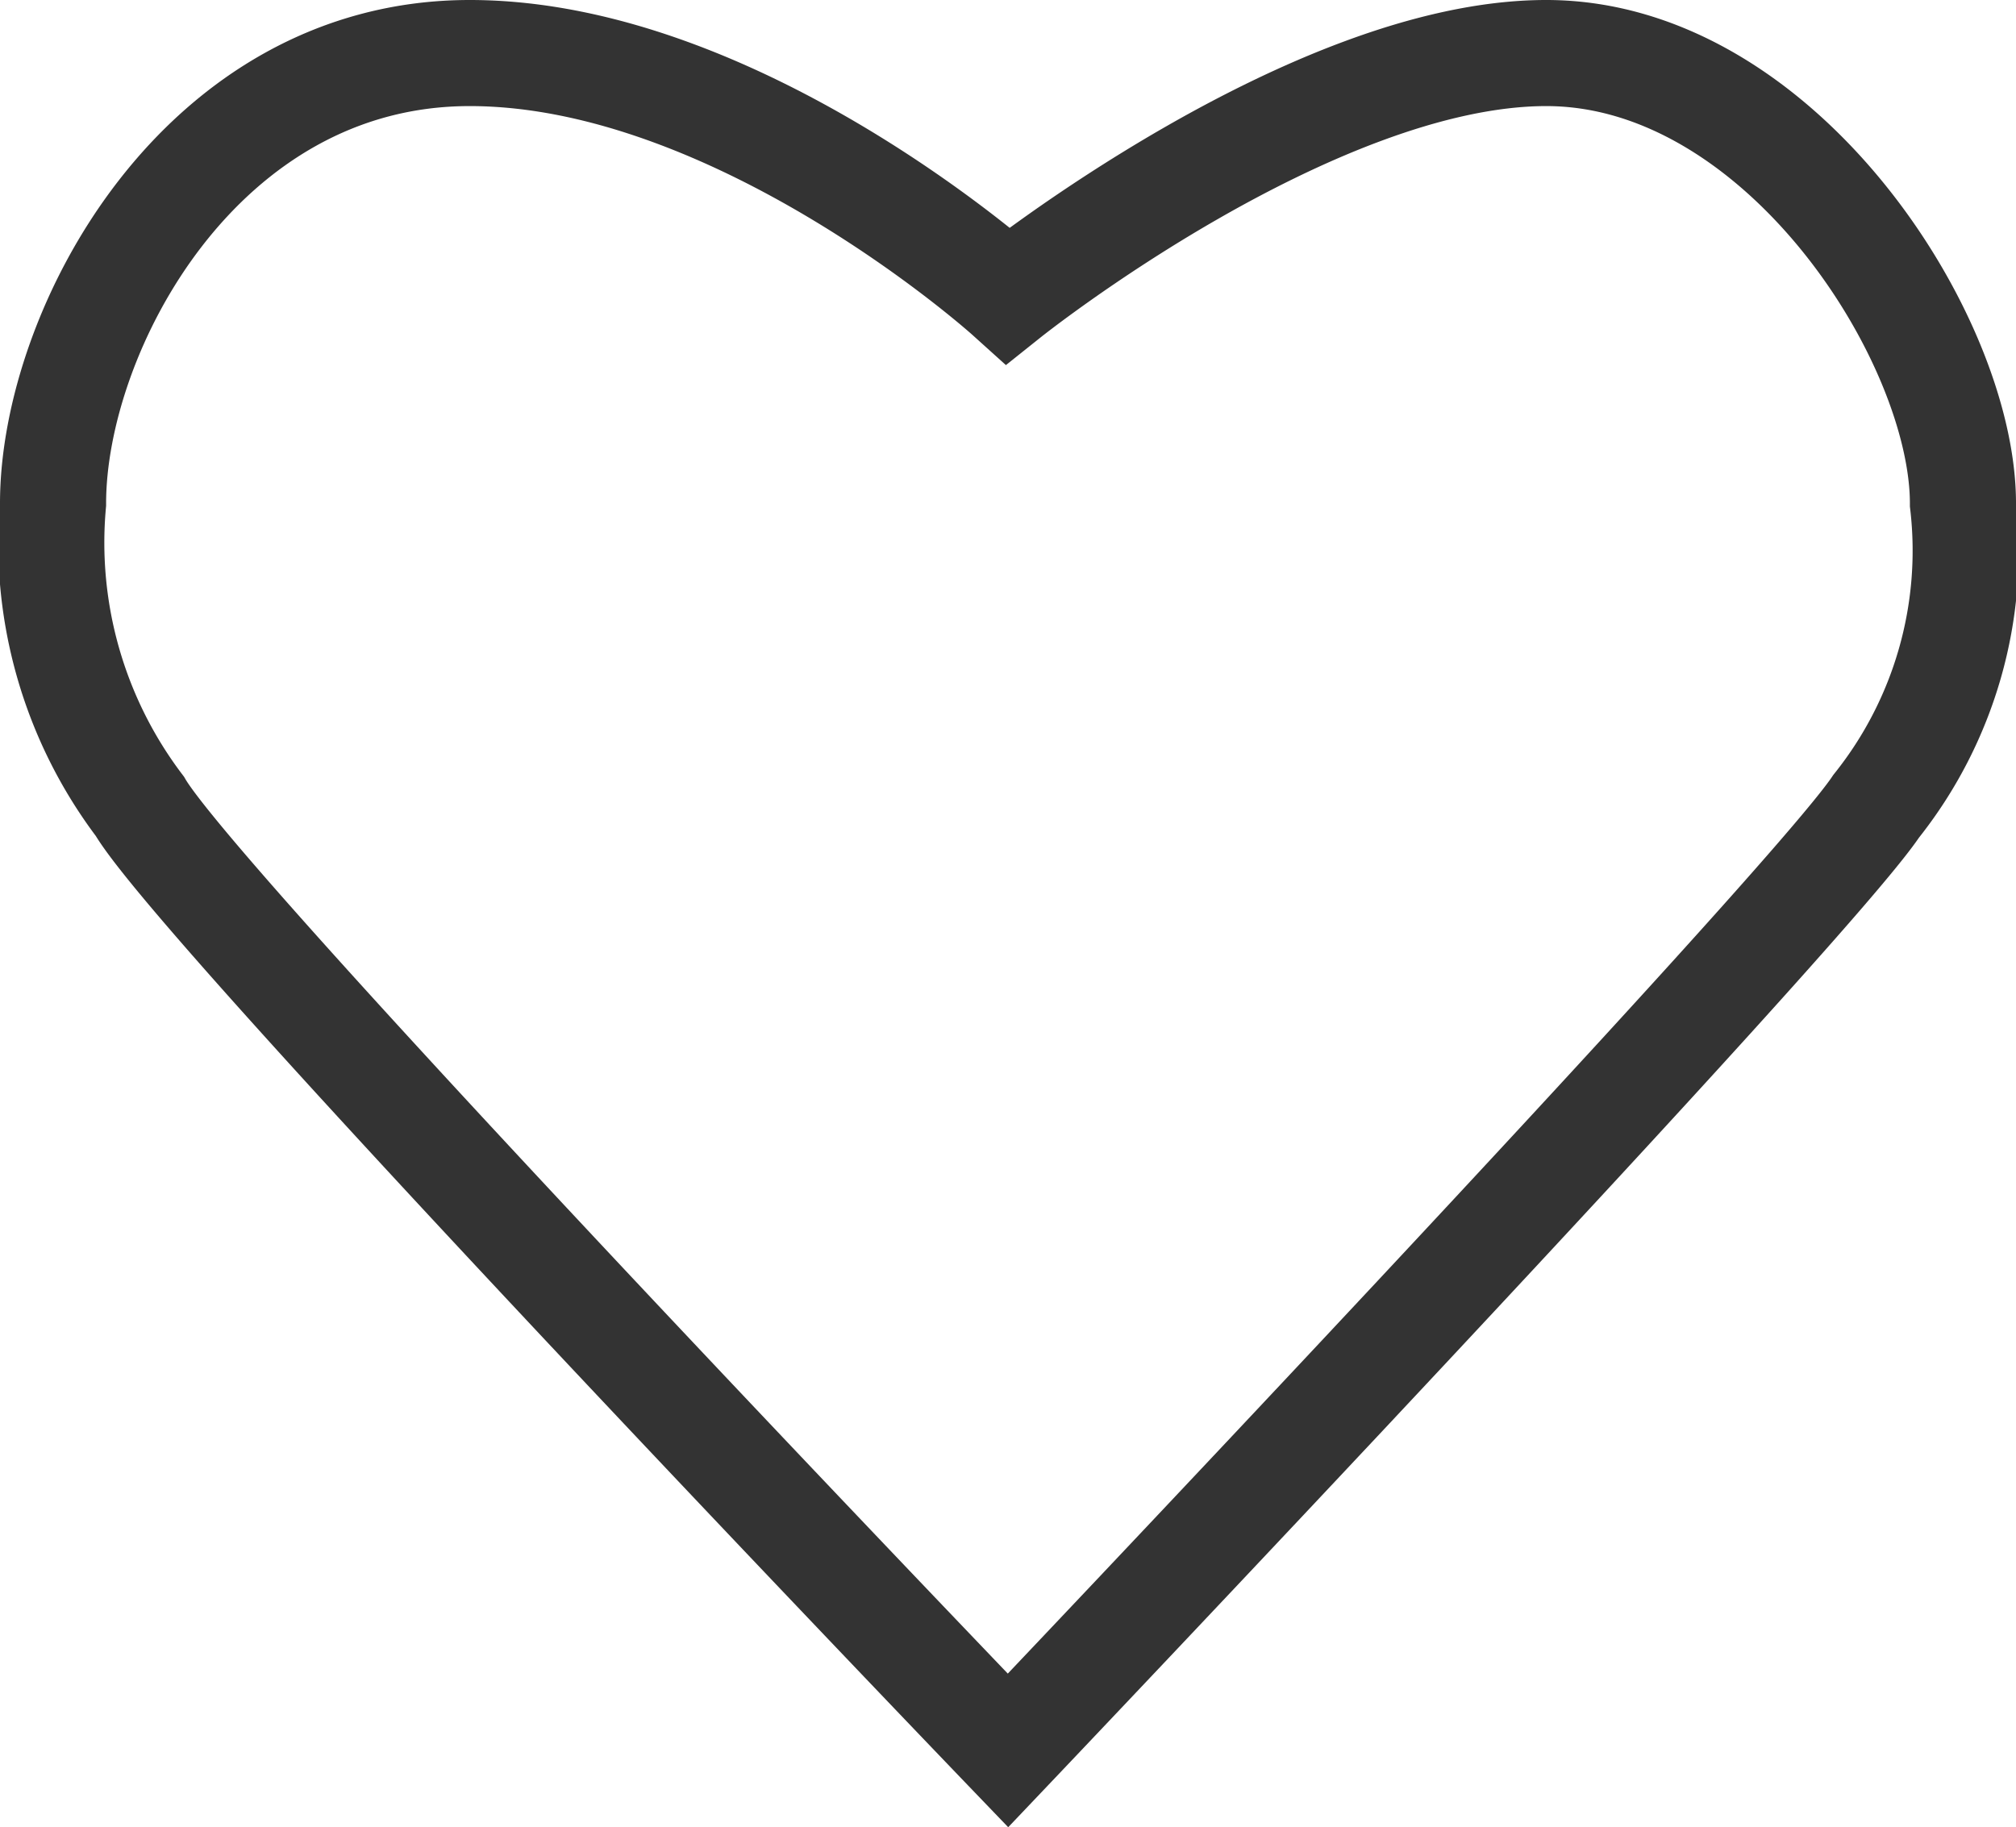 <svg xmlns="http://www.w3.org/2000/svg" viewBox="1331.5 -39.5 19 17.224">
  <defs>
    <style>
      .cls-1 {
        fill: none;
        stroke: #333;
      }
    </style>
  </defs>
  <g id="herz_dark" transform="translate(1331 -40)">
    <path id="herz_bright" class="cls-1" d="M10,17s7.528-7.918,8.182-8.9A3.862,3.862,0,0,0,19,5.245C19,3.694,17.282,1,15.073,1S10,3.286,10,3.286,7.464,1,4.927,1,1,3.612,1,5.245A4.116,4.116,0,0,0,1.818,8.1C2.391,9.082,10,17,10,17Z"/>
  </g>
</svg>
